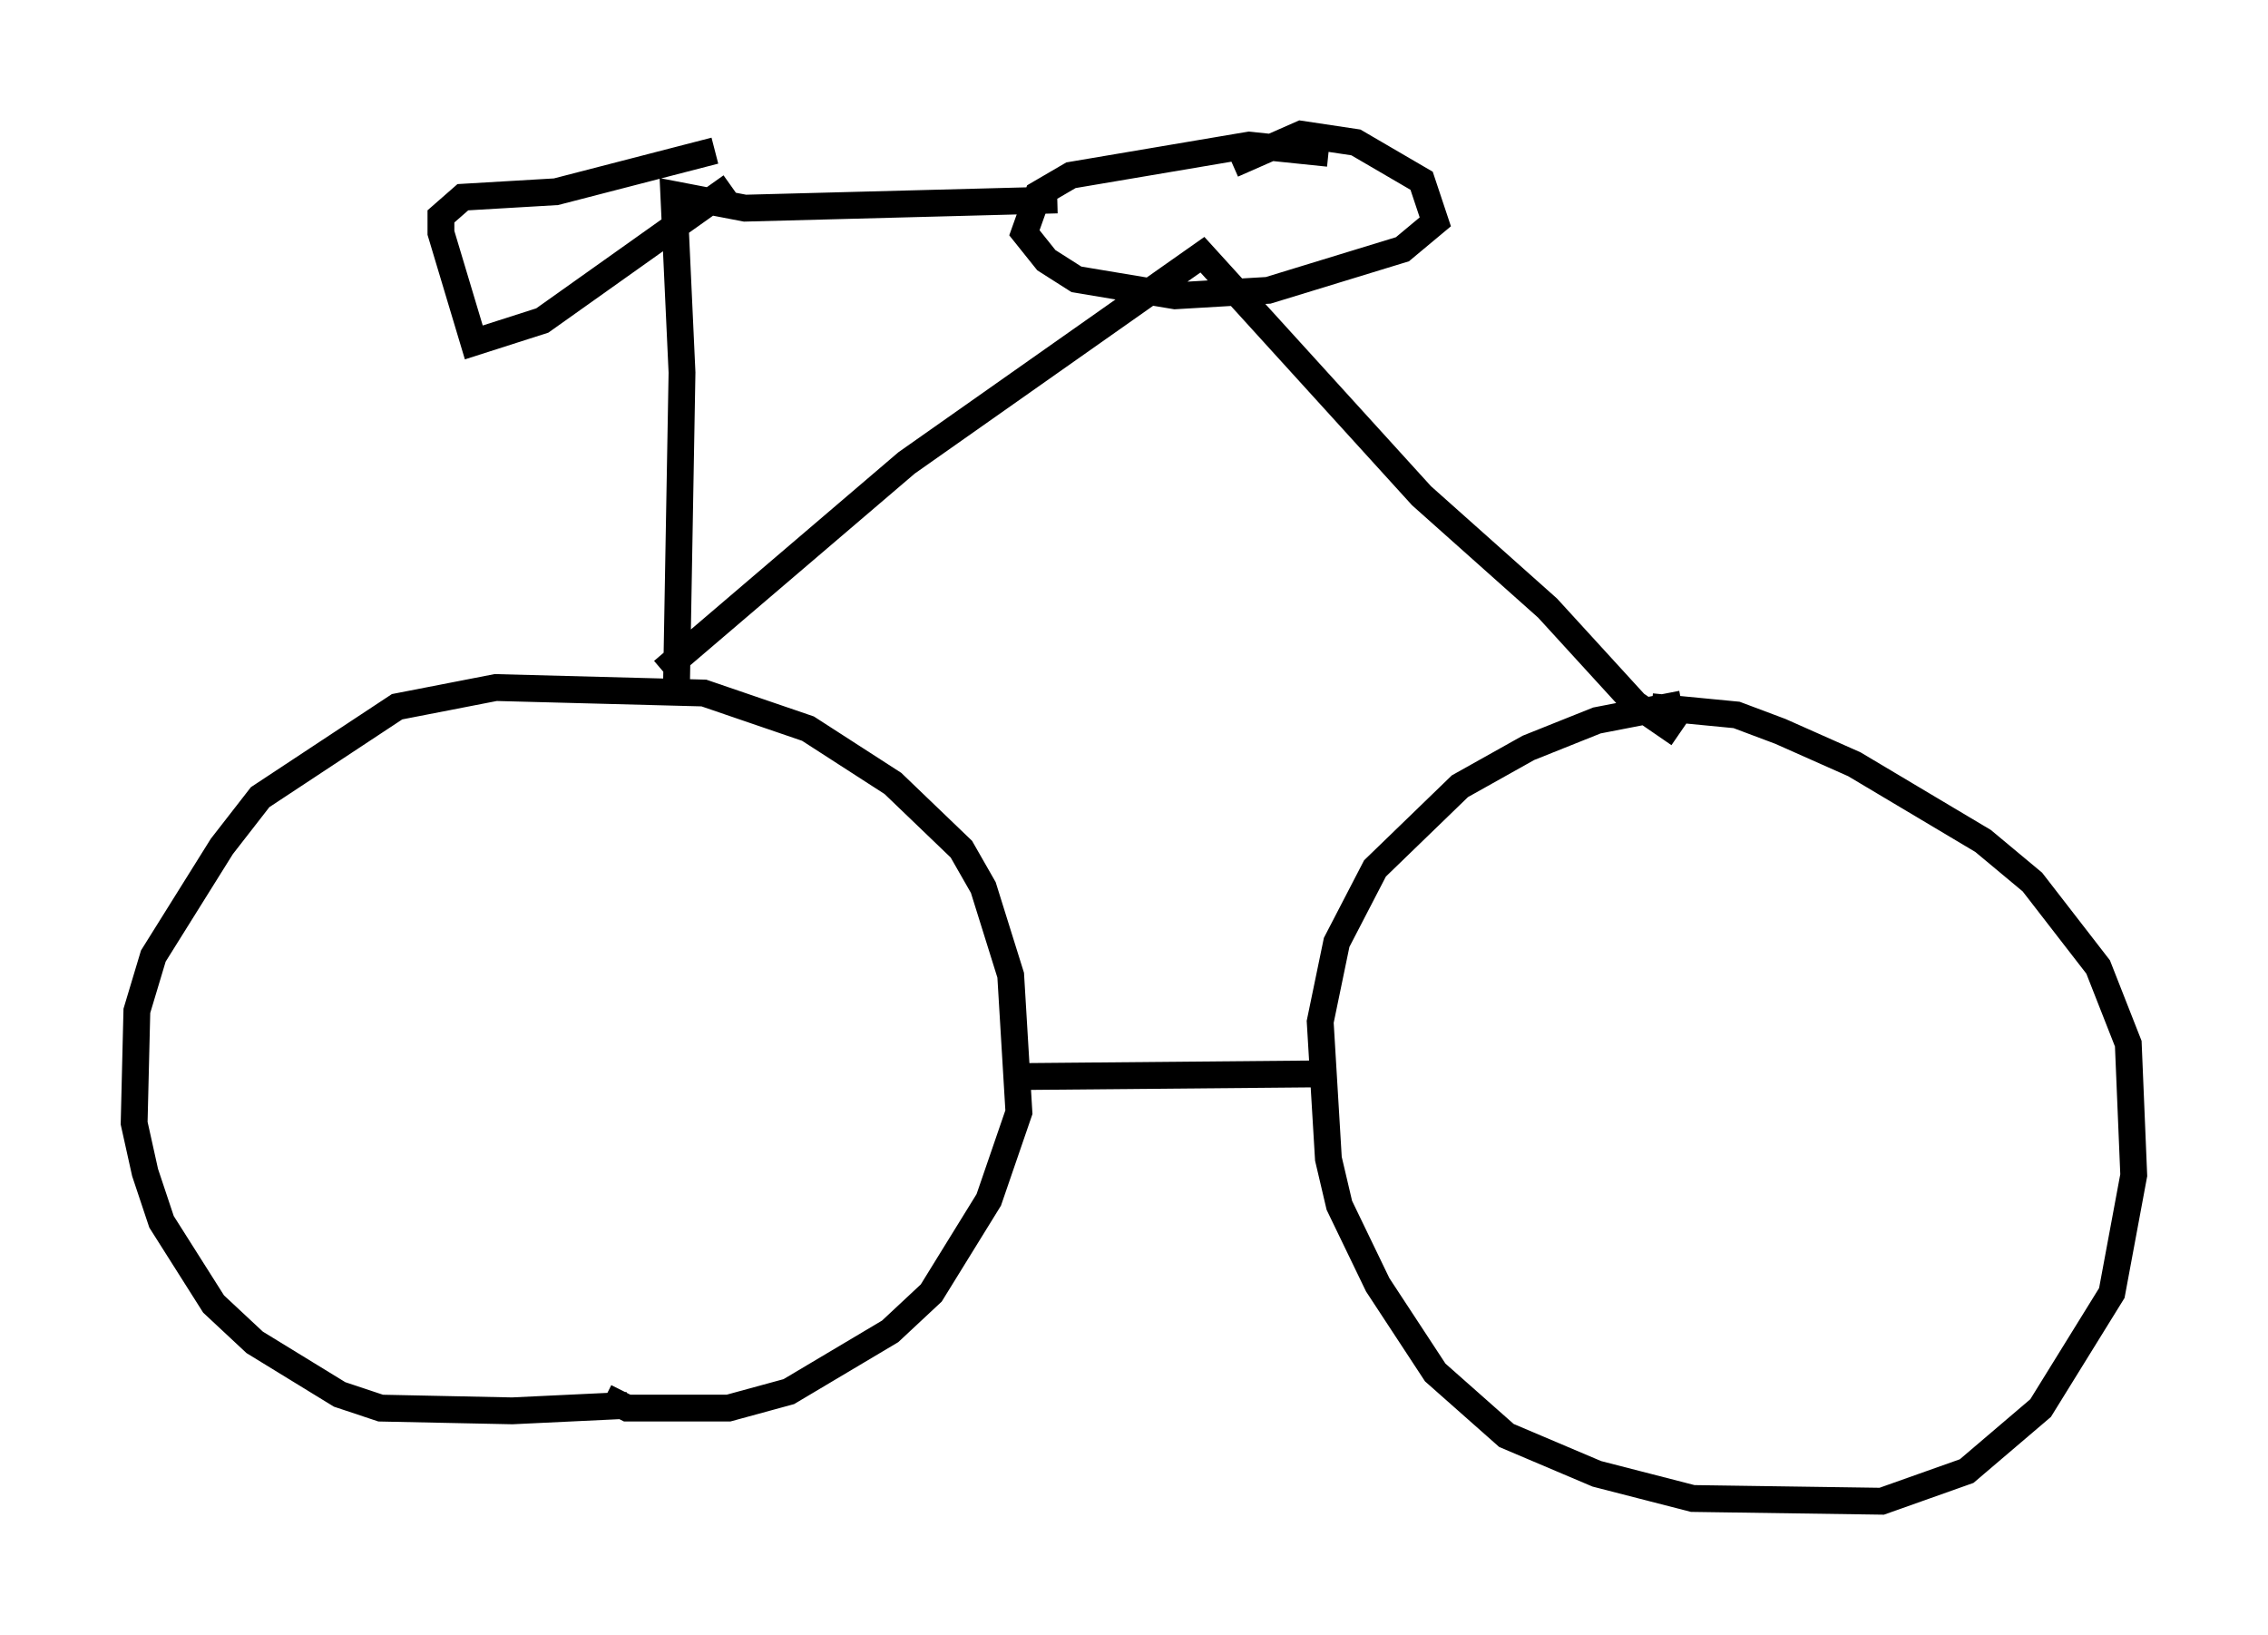 <?xml version="1.0" encoding="utf-8" ?>
<svg baseProfile="full" height="60.94" version="1.1" width="84.522" xmlns="http://www.w3.org/2000/svg" xmlns:ev="http://www.w3.org/2001/xml-events" xmlns:xlink="http://www.w3.org/1999/xlink"><defs /><rect fill="white" height="60.94" width="84.522" x="0" y="0" /><path d="M24.702, 51.959 m-1.327, 0.408 l-4.288, 0.204 -4.9, -0.102 l-1.531, -0.51 -3.165, -1.94 l-1.531, -1.429 -1.94, -3.063 l-0.613, -1.838 -0.408, -1.838 l0.102, -4.185 0.613, -2.042 l2.552, -4.083 1.429, -1.838 l5.104, -3.369 3.675, -0.715 l7.758, 0.204 3.879, 1.327 l3.165, 2.042 2.552, 2.45 l0.817, 1.429 1.021, 3.267 l0.306, 5.104 -1.123, 3.267 l-2.144, 3.471 -1.531, 1.429 l-3.777, 2.246 -2.246, 0.613 l-3.777, 0.0 -0.817, -0.408 m40.119, -25.827 l-3.165, 0.613 -2.552, 1.021 l-2.552, 1.429 -3.165, 3.063 l-1.429, 2.756 -0.613, 2.96 l0.306, 5.104 0.408, 1.735 l1.429, 2.96 2.144, 3.267 l2.654, 2.348 3.369, 1.429 l3.573, 0.919 7.044, 0.102 l3.165, -1.123 2.756, -2.348 l2.654, -4.288 0.817, -4.39 l-0.204, -4.9 -1.123, -2.858 l-2.45, -3.165 -1.838, -1.531 l-4.798, -2.858 -2.756, -1.225 l-1.633, -0.613 -3.165, -0.306 m-23.479, 13.781 l11.331, -0.102 m-24.704, -15.006 l9.086, -7.758 11.025, -7.758 l8.167, 8.983 4.696, 4.185 l3.267, 3.573 1.633, 1.123 m-13.067, -21.642 l-2.96, -0.306 -6.635, 1.123 l-1.225, 0.715 -0.51, 1.429 l0.817, 1.021 1.123, 0.715 l3.675, 0.613 3.471, -0.204 l5.002, -1.531 1.225, -1.021 l-0.51, -1.531 -2.45, -1.429 l-2.042, -0.306 -2.552, 1.123 m-6.533, 1.327 l-11.638, 0.306 -2.654, -0.51 l0.306, 6.635 -0.204, 11.536 m1.429, -19.804 l-5.921, 1.531 -3.471, 0.204 l-0.817, 0.715 0.0, 0.613 l1.225, 4.083 2.552, -0.817 l7.044, -5.002 " fill="none" stroke="black" stroke-width="1" /></svg>